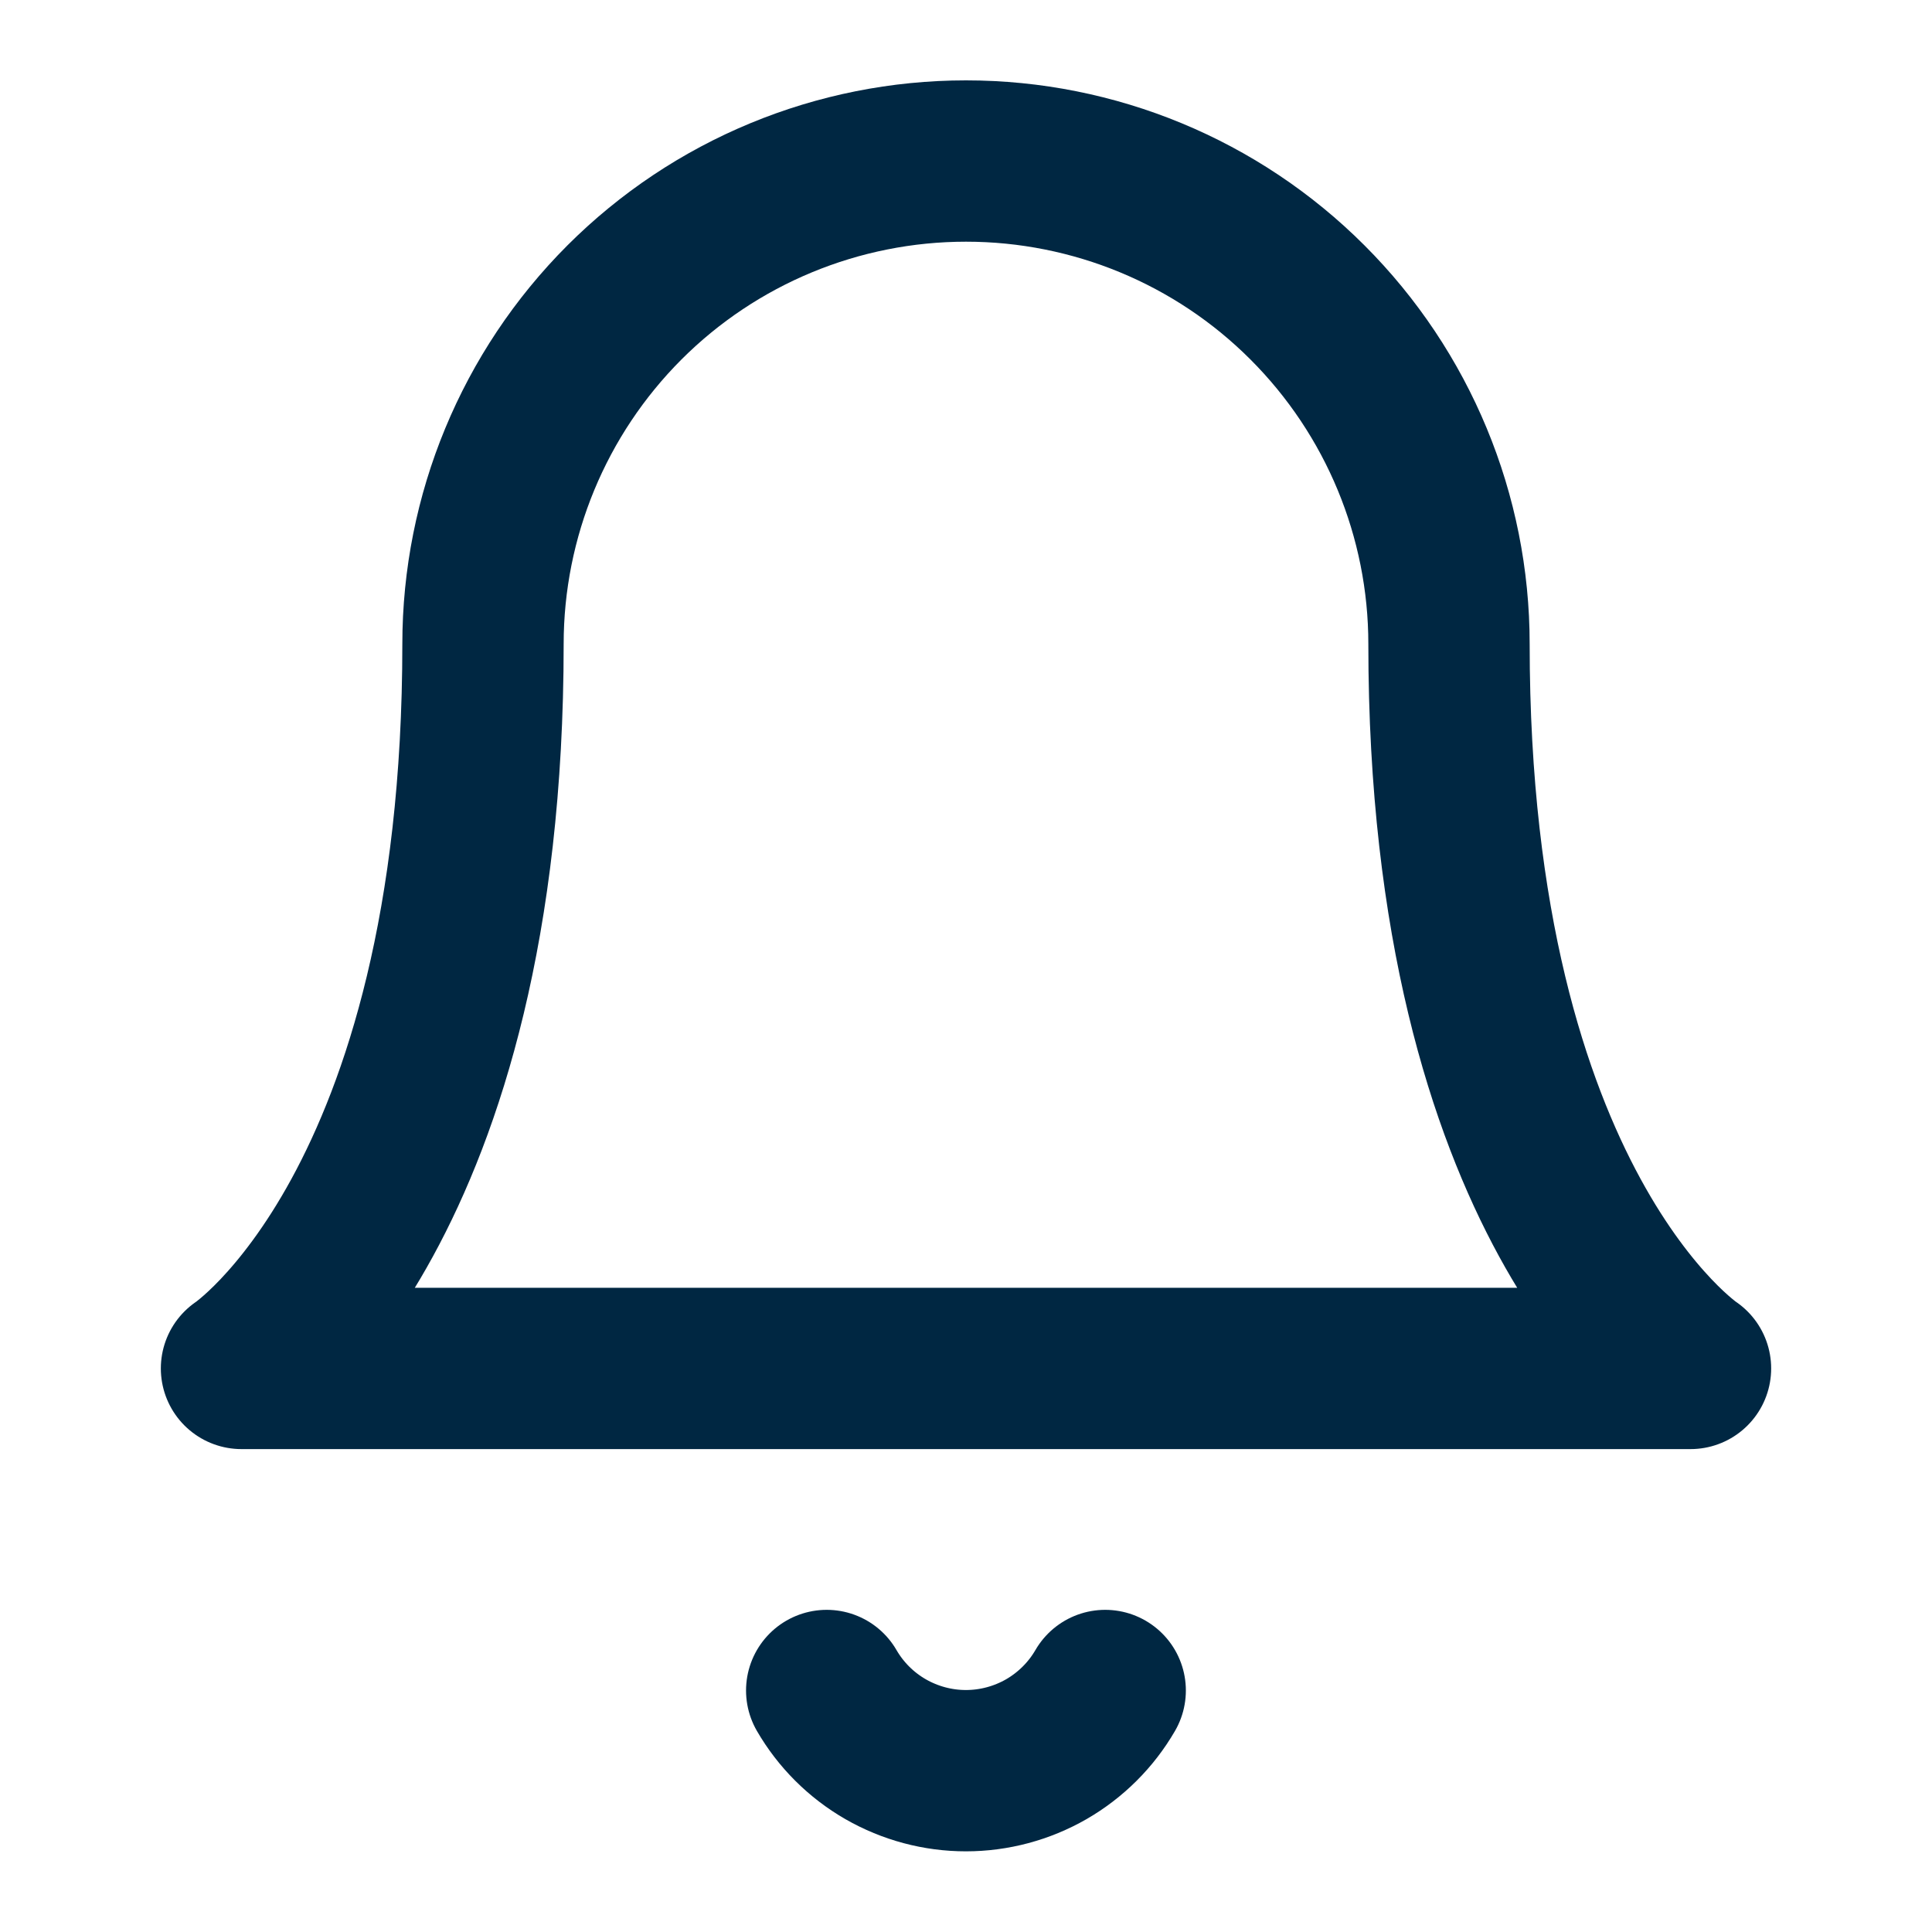 <svg width="20" height="20" viewBox="0 0 20 20" fill="none" xmlns="http://www.w3.org/2000/svg">
<path d="M15 6.667C15 5.34 14.473 4.069 13.535 3.131C12.598 2.193 11.326 1.667 10 1.667C8.674 1.667 7.402 2.193 6.464 3.131C5.527 4.069 5 5.34 5 6.667C5 12.5 2.5 14.166 2.5 14.166H17.5C17.5 14.166 15 12.5 15 6.667Z" stroke="#002742" stroke-width="1.67" stroke-linecap="round" stroke-linejoin="round"/>
<path d="M11.441 17.5C11.295 17.752 11.084 17.962 10.831 18.108C10.578 18.253 10.291 18.33 9.999 18.33C9.707 18.33 9.421 18.253 9.168 18.108C8.914 17.962 8.704 17.752 8.558 17.5" stroke="#002742" stroke-width="1.67" stroke-linecap="round" stroke-linejoin="round"/>
</svg>
